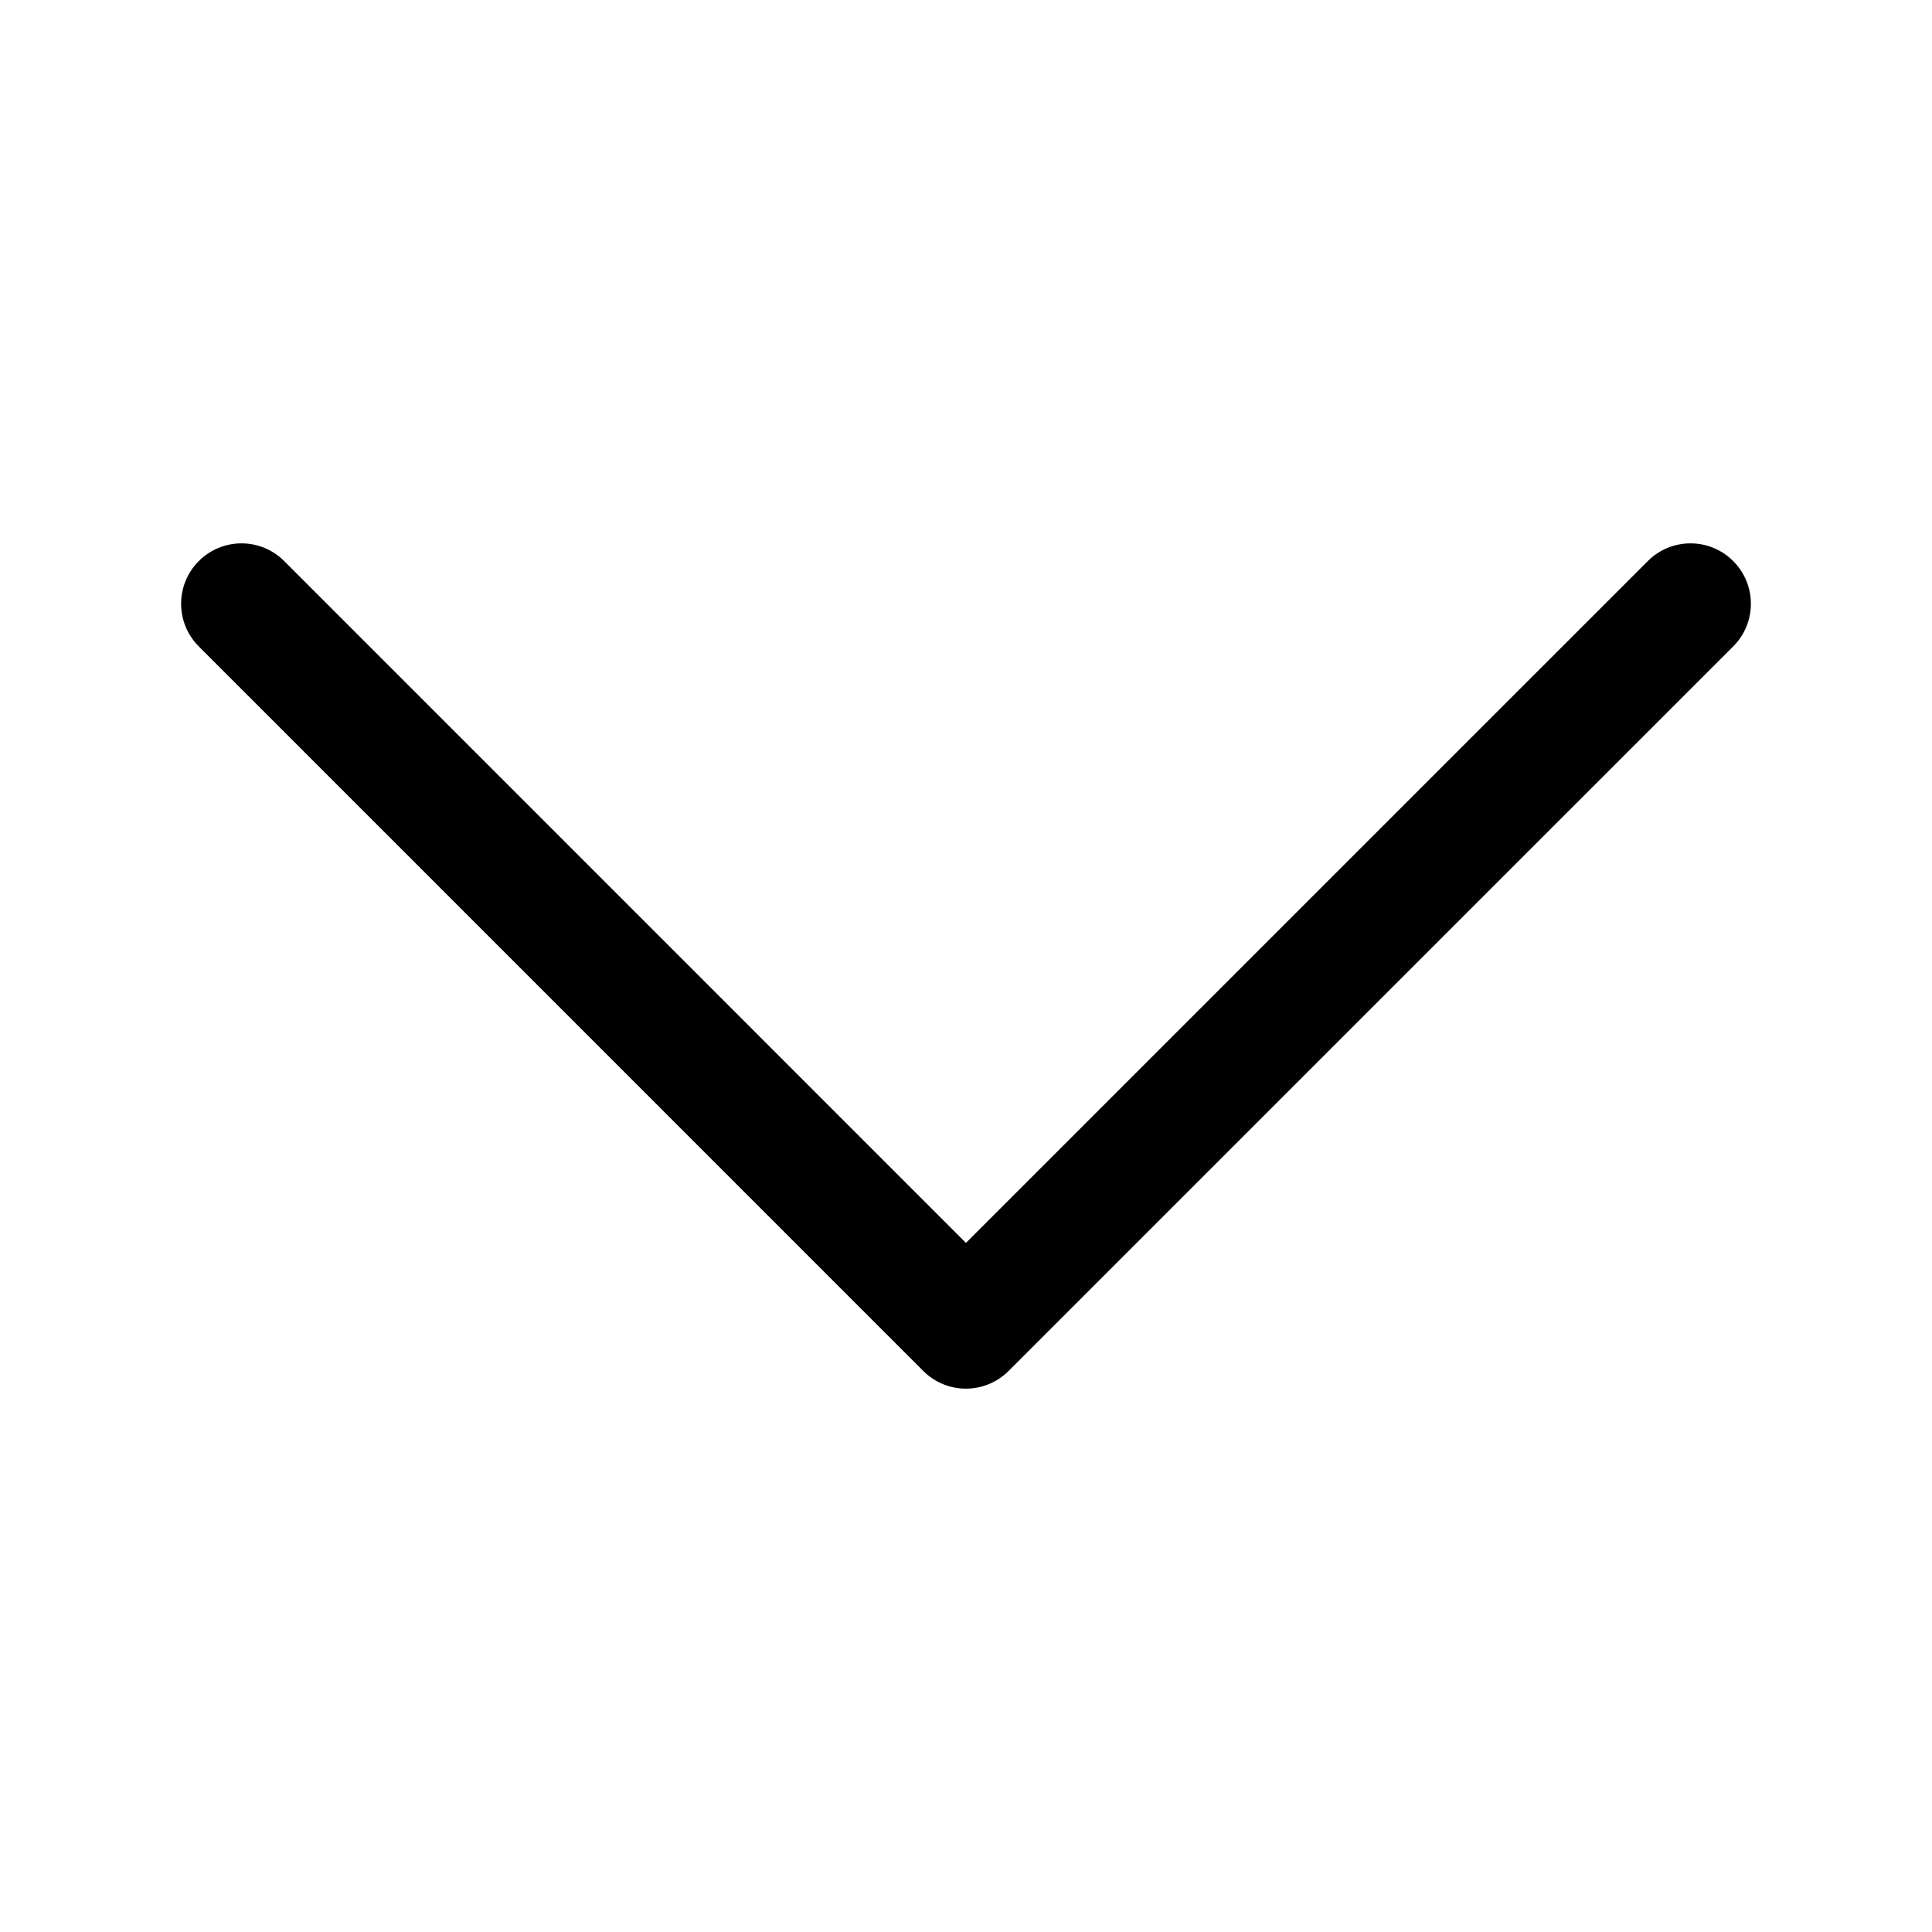 <?xml version="1.0" encoding="UTF-8"?>
<svg width="32px" height="32px" viewBox="0 0 32 32" version="1.1" xmlns="http://www.w3.org/2000/svg" xmlns:xlink="http://www.w3.org/1999/xlink">
    <!-- Generator: Sketch 55.2 (78181) - https://sketchapp.com -->
    <title>angle-down_32x32</title>
    <desc>Created with Sketch.</desc>
    <g id="angle-down_32x32" stroke="none" stroke-width="1" fill="none" fill-rule="evenodd">
        <path d="M27.293,9.293 C27.683,8.902 28.317,8.902 28.707,9.293 C29.098,9.683 29.098,10.317 28.707,10.707 L16.706,22.707 C16.315,23.098 15.682,23.098 15.292,22.707 L3.293,10.707 C2.902,10.317 2.902,9.683 3.293,9.293 C3.683,8.902 4.317,8.902 4.707,9.293 L15.999,20.586 L27.293,9.293 Z" id="Path" fill="#000000" fill-rule="nonzero"></path>
    </g>
</svg>